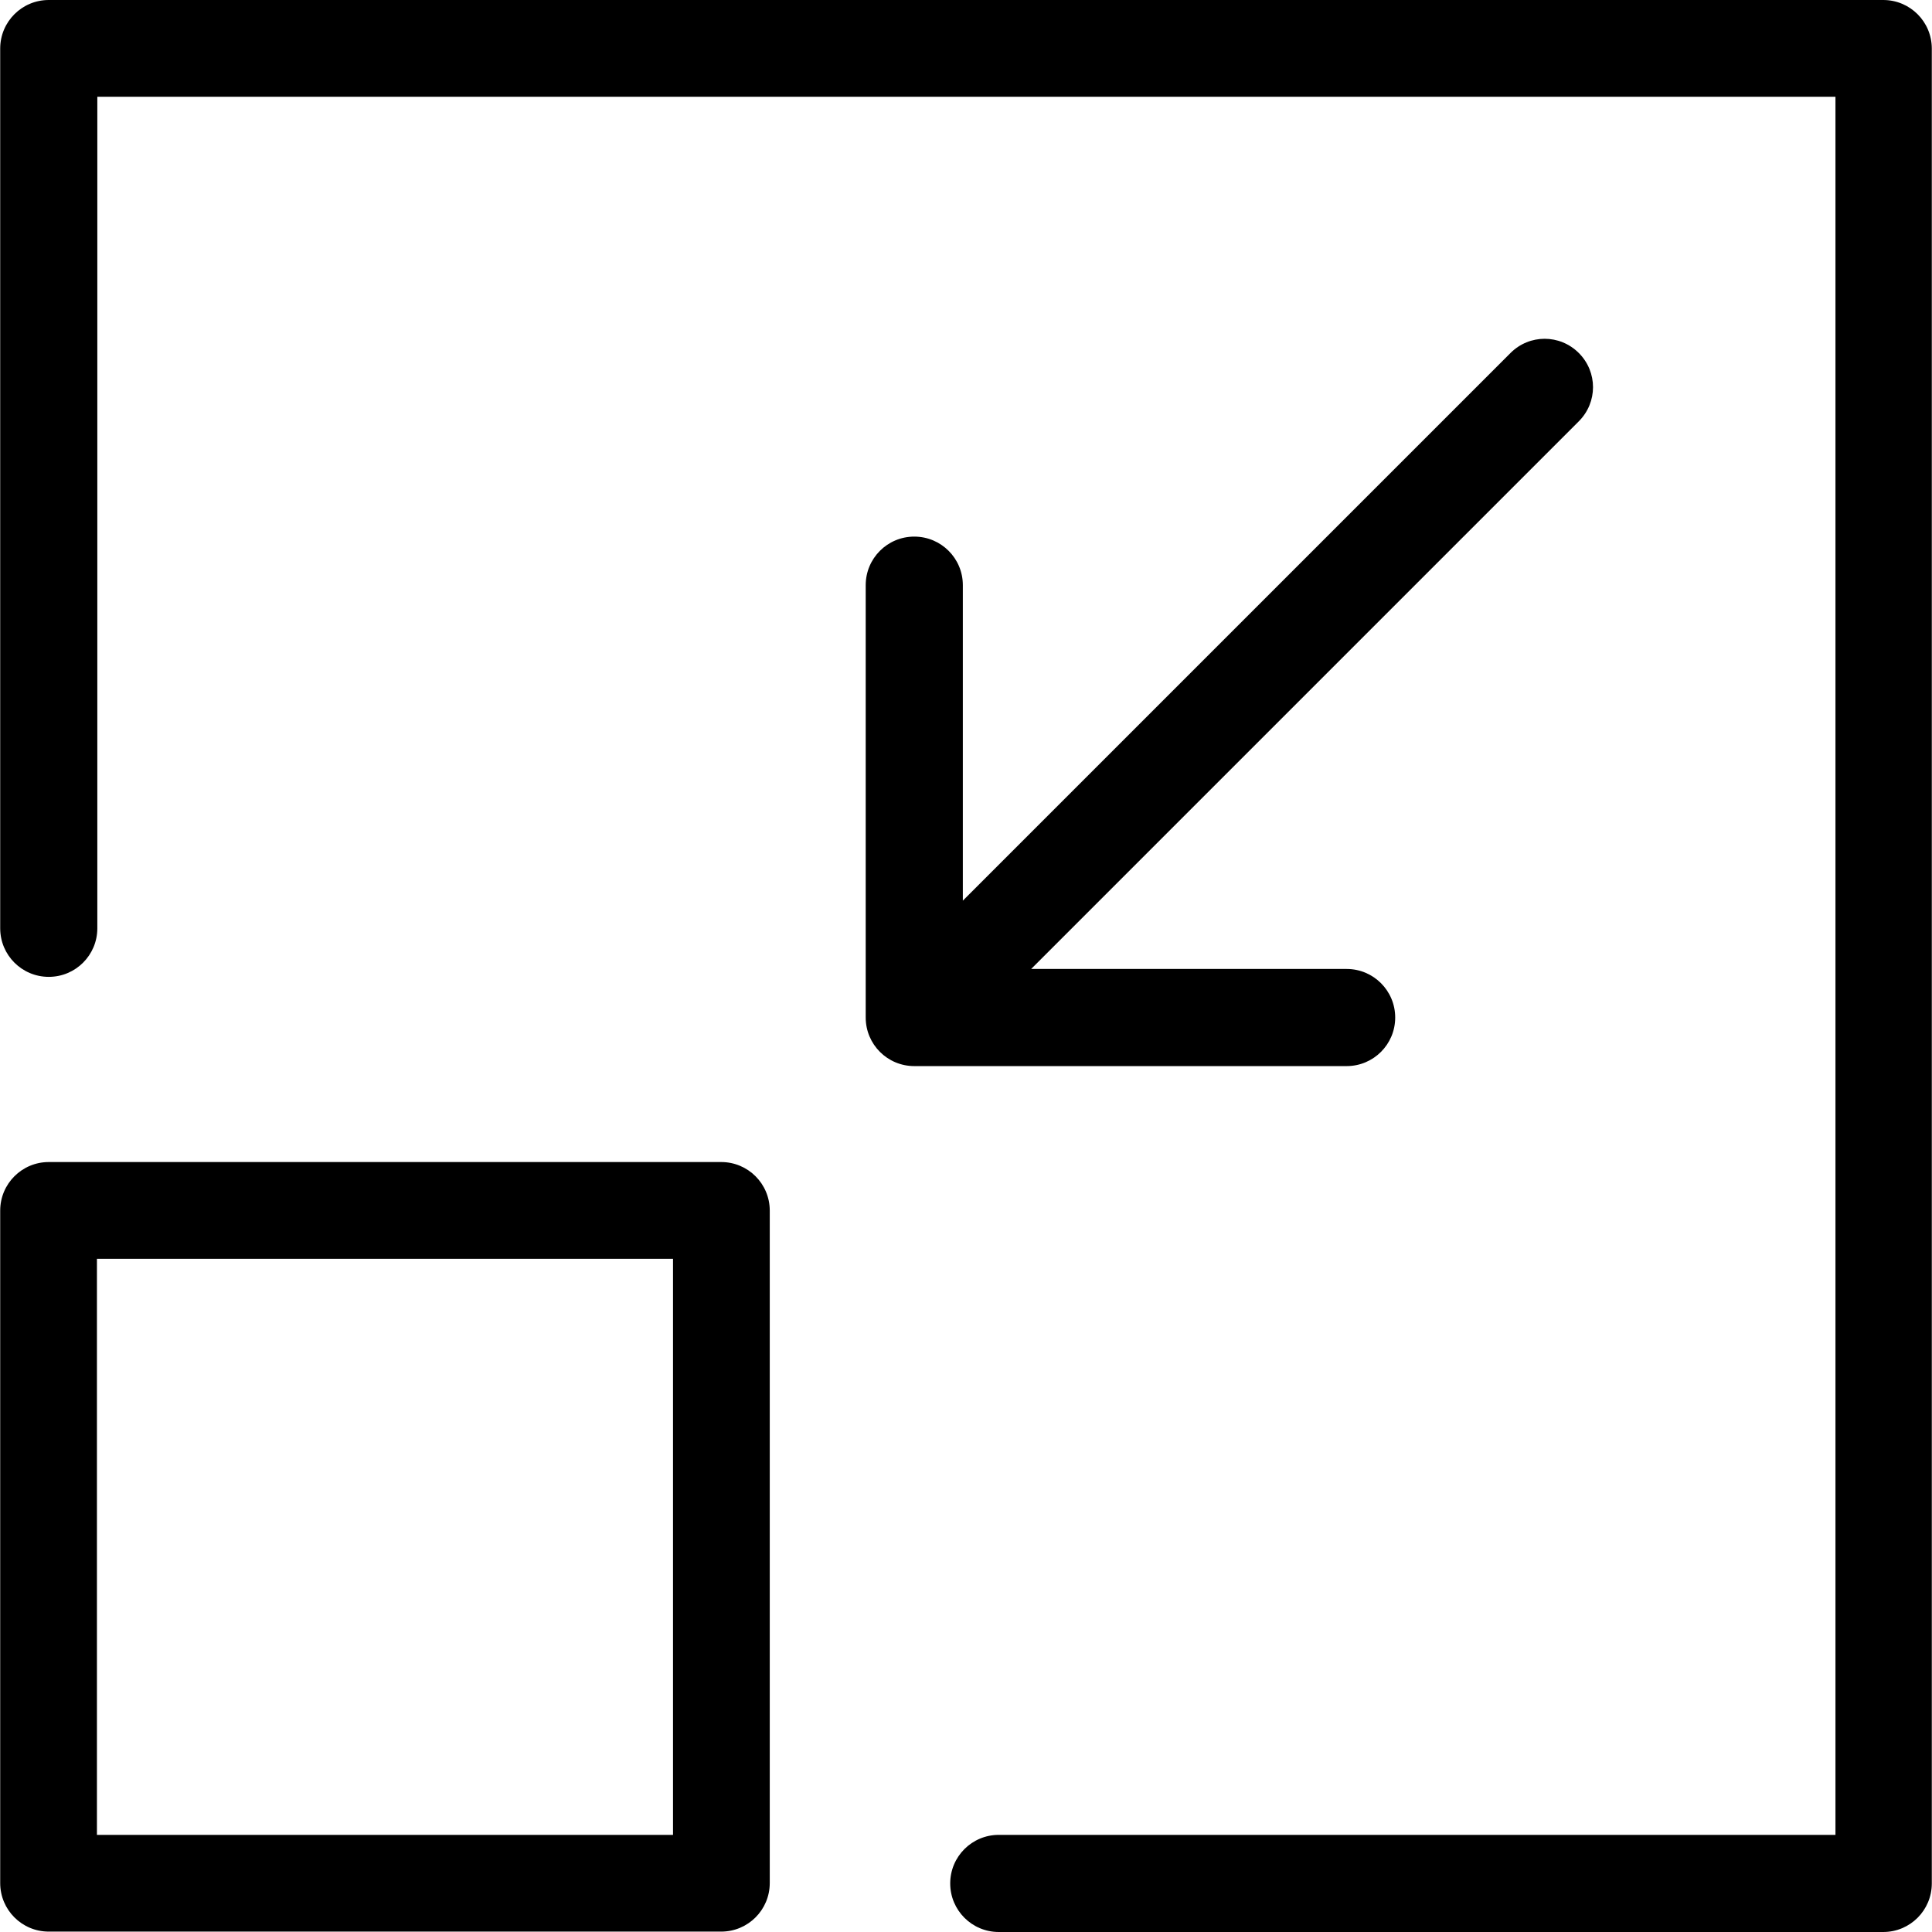 <svg version="1.1" id="Capa_1" xmlns="http://www.w3.org/2000/svg" xmlns:xlink="http://www.w3.org/1999/xlink" x="0" y="0" viewBox="0 0 489.3 489.3" xml:space="preserve"><path d="M.05 12.3v222.8c0 6.8 5.5 12.3 12.3 12.3s12.3-5.5 12.3-12.3V24.5h440.2v440.2h-211.9c-6.8 0-12.3 5.5-12.3 12.3s5.5 12.3 12.3 12.3h224c6.8 0 12.3-5.5 12.3-12.3V12.3c0-6.8-5.5-12.3-12.3-12.3H12.35C5.55 0 .05 5.5.05 12.3z"/><path d="M.05 476.9c0 6.8 5.5 12.3 12.3 12.3h170.3c6.8 0 12.3-5.5 12.3-12.3V306.6c0-6.8-5.5-12.3-12.3-12.3H12.35c-6.8 0-12.3 5.5-12.3 12.3v170.3zm24.5-158.1h145.9v145.9H24.55V318.8zm207-182.9c-6.8 0-12.3 5.5-12.3 12.3v109.5c0 6.8 5.5 12.3 12.3 12.3h109.5c6.8 0 12.3-5.5 12.3-12.3s-5.5-12.3-12.3-12.3h-79.9l138.7-138.7c4.8-4.8 4.8-12.5 0-17.3s-12.5-4.8-17.3 0l-138.7 138.7v-79.9c0-6.8-5.5-12.3-12.3-12.3z"/></svg>